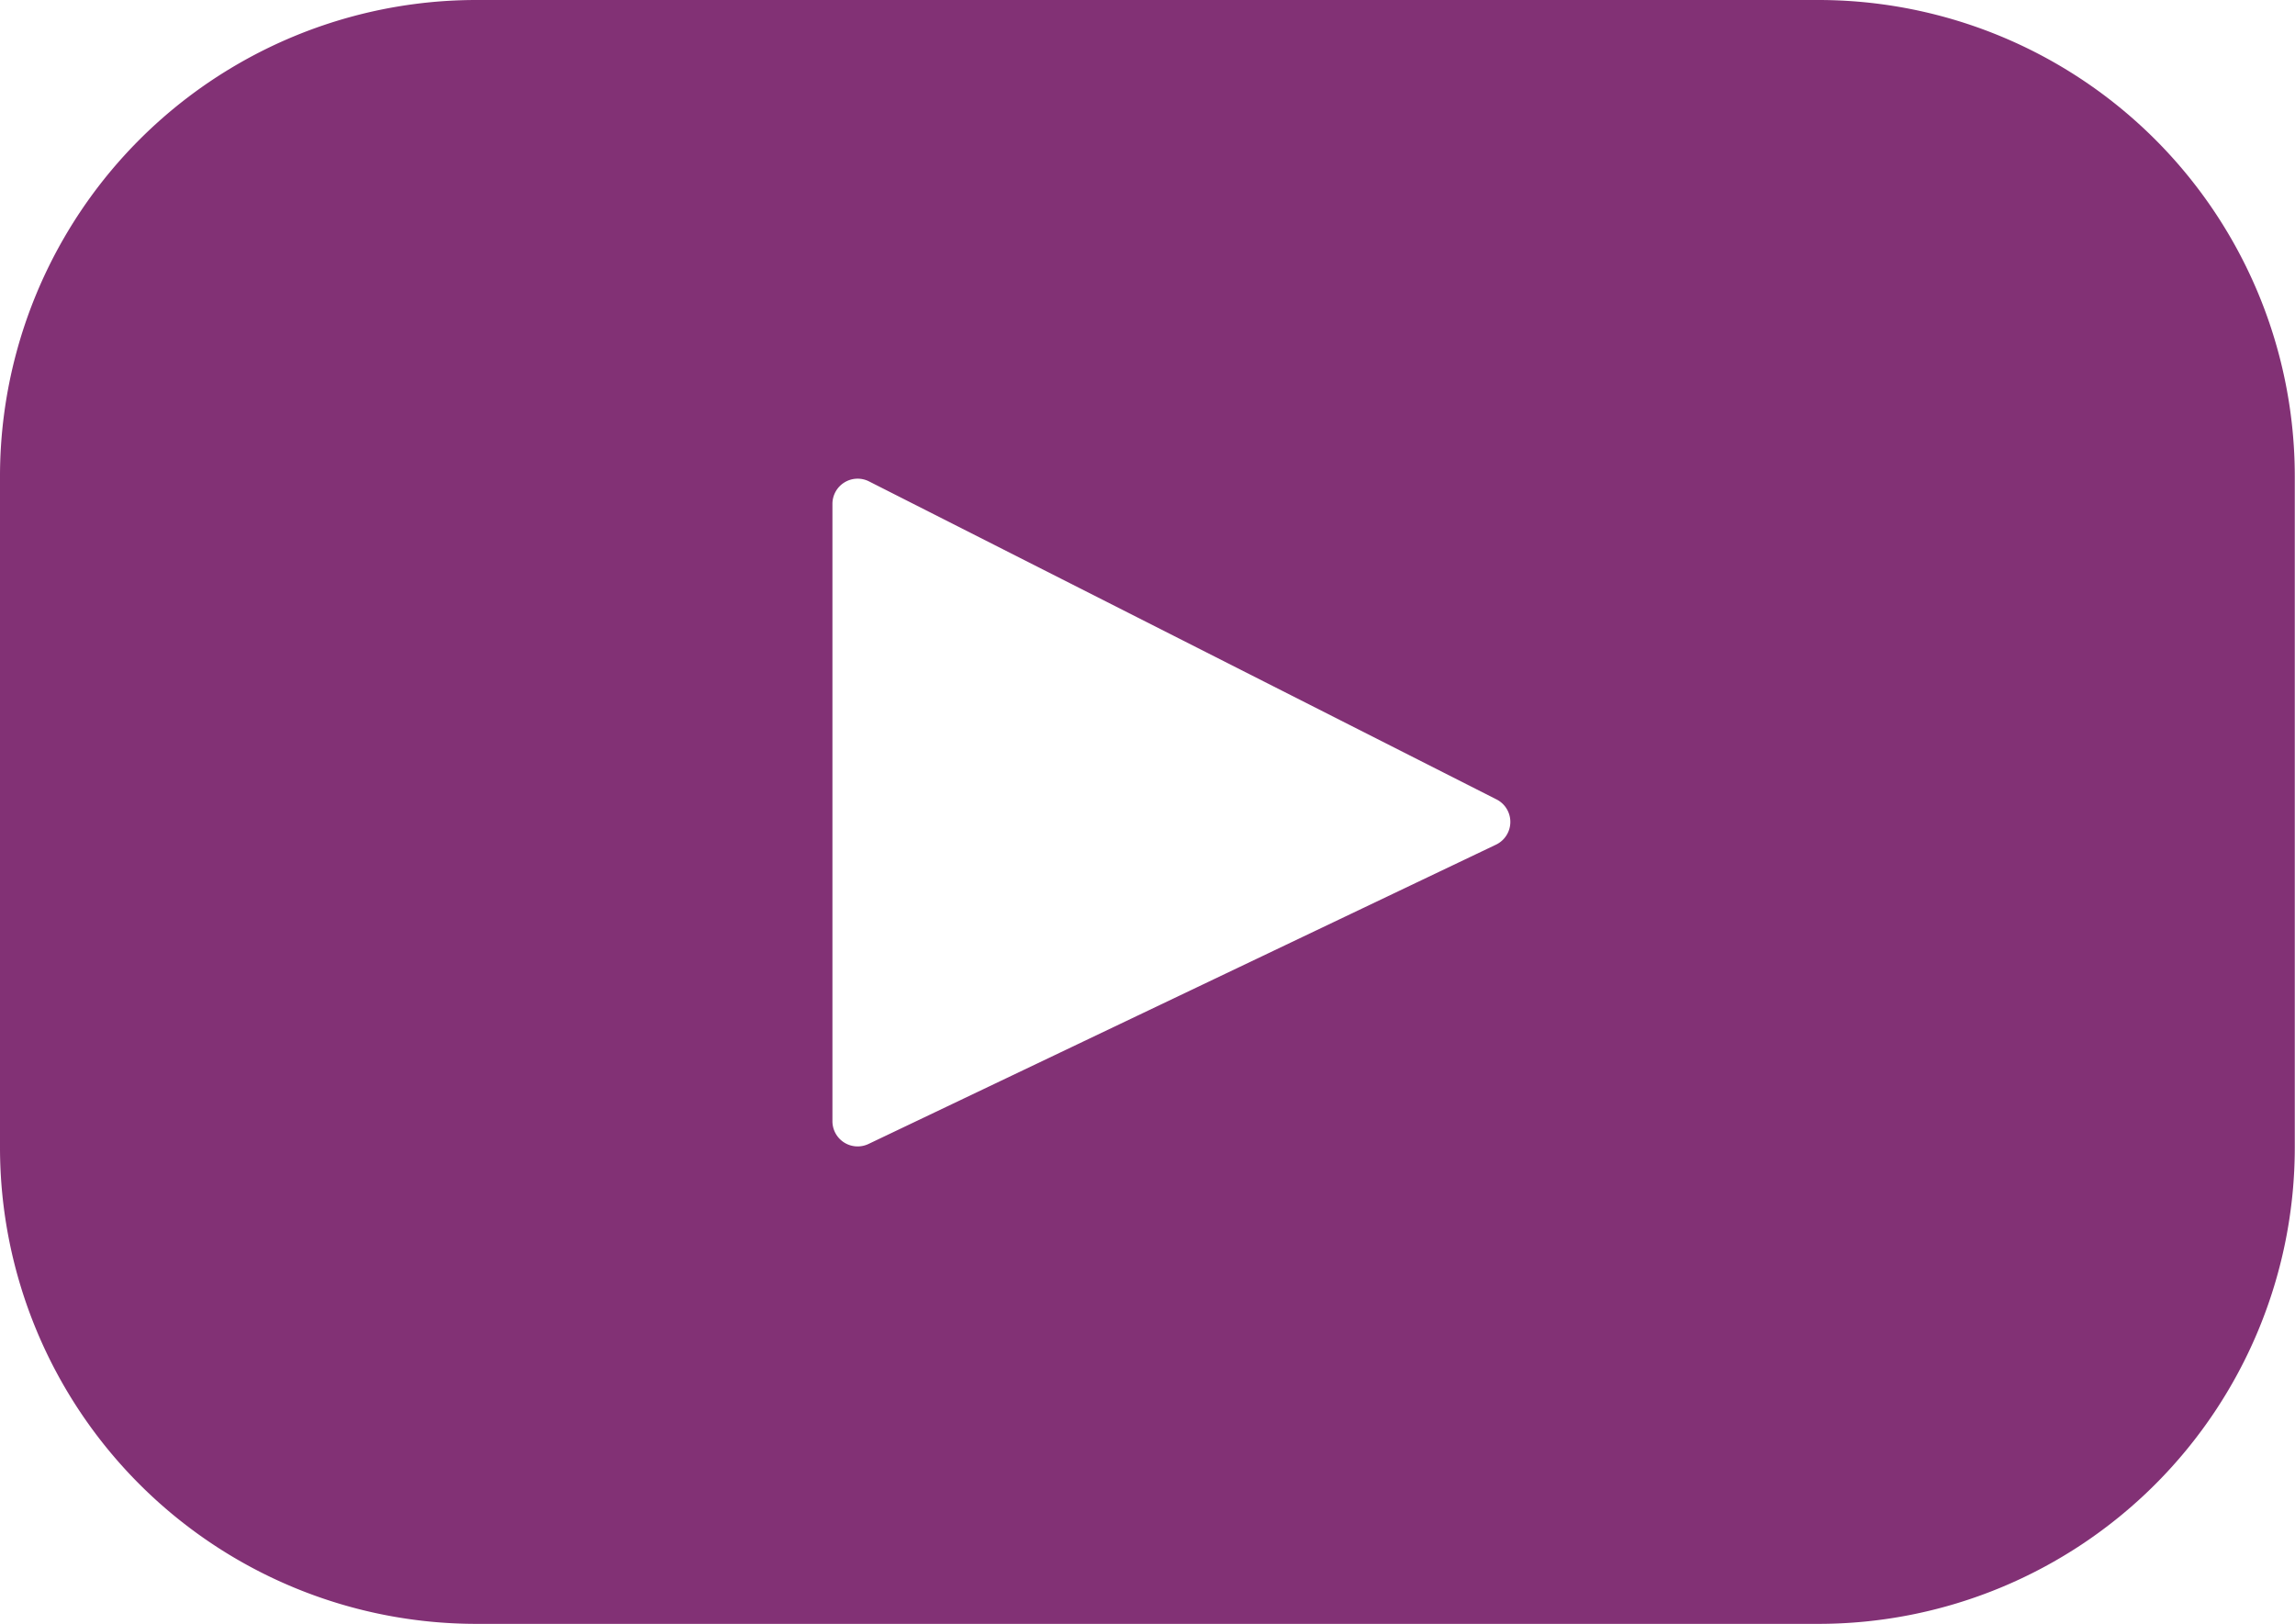 <svg id="youtube-svgrepo-com" xmlns="http://www.w3.org/2000/svg" width="42.871" height="30.336" viewBox="0 0 42.871 30.336">
  <path id="Path_8951" data-name="Path 8951" d="M33.967,67.393H8.9A8.9,8.9,0,0,0,0,76.3V88.826a8.9,8.9,0,0,0,8.9,8.9H33.967a8.9,8.9,0,0,0,8.9-8.9V76.3A8.9,8.9,0,0,0,33.967,67.393ZM27.945,83.171,16.223,88.762a.471.471,0,0,1-.673-.425V76.805a.471.471,0,0,1,.683-.42l11.723,5.941A.471.471,0,0,1,27.945,83.171Z" transform="translate(0 -67.393)" fill="#823175"/>
</svg>
